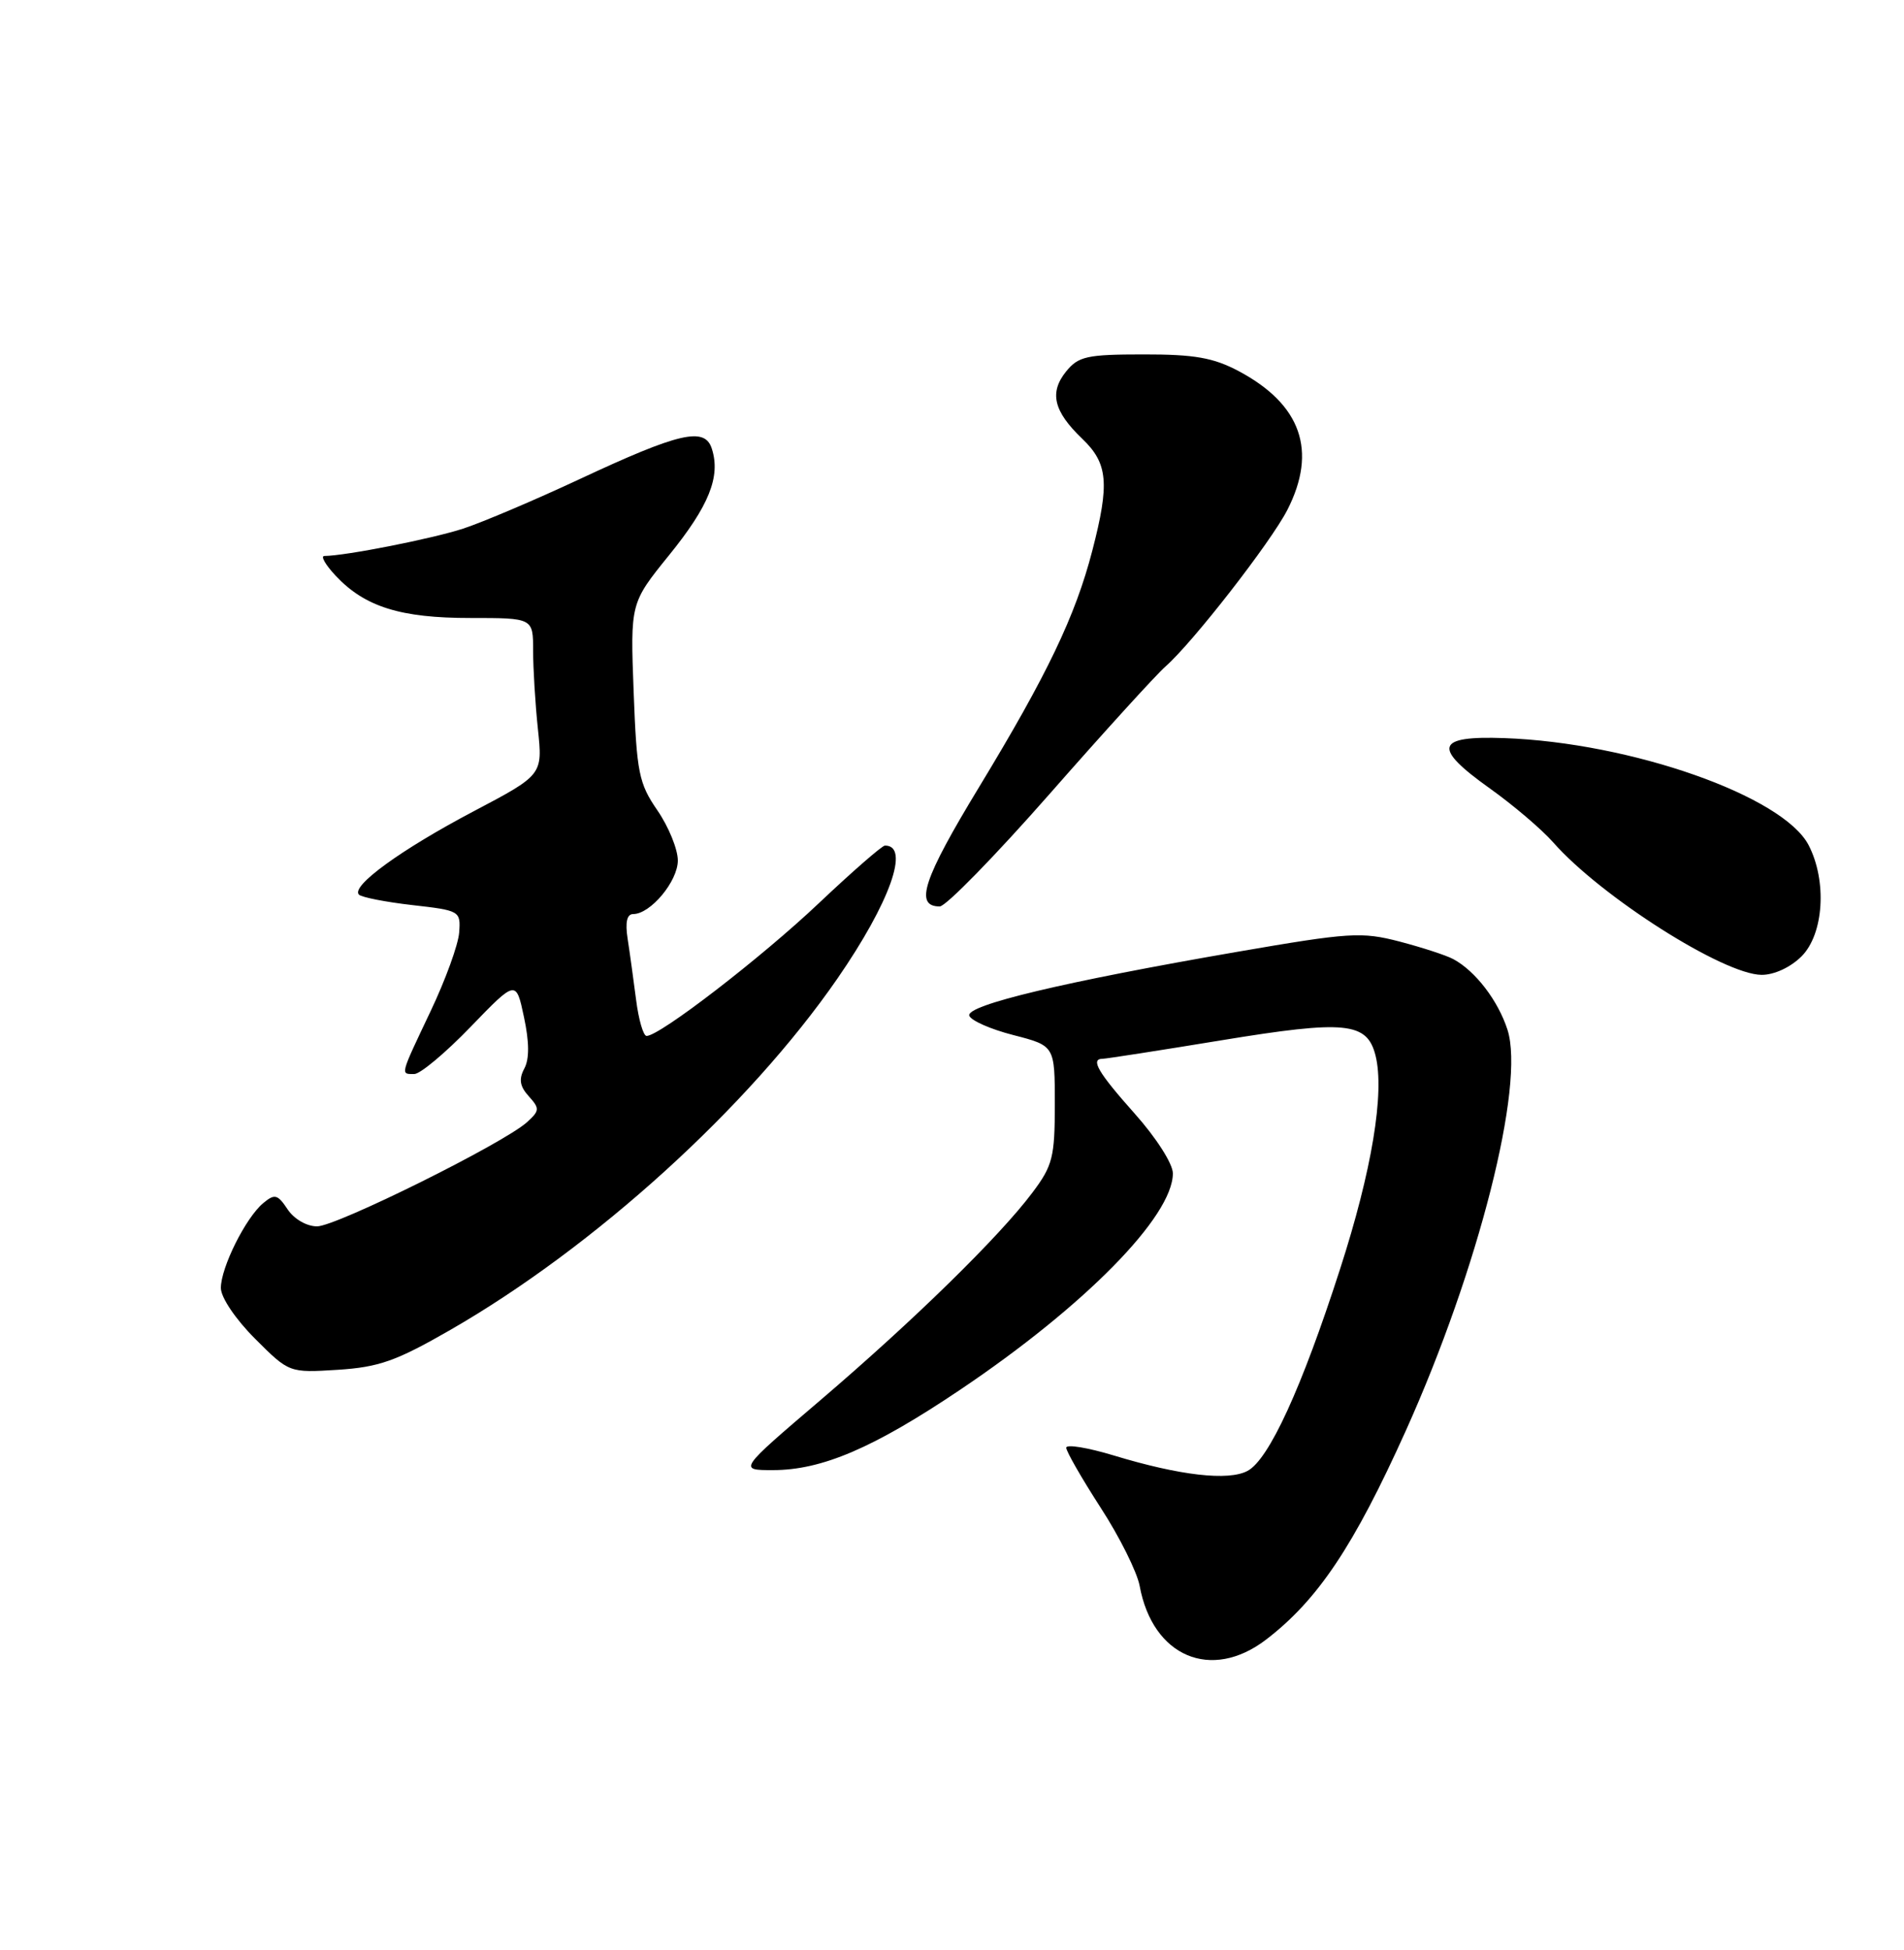 <?xml version="1.0" encoding="UTF-8" standalone="no"?>
<!DOCTYPE svg PUBLIC "-//W3C//DTD SVG 1.1//EN" "http://www.w3.org/Graphics/SVG/1.1/DTD/svg11.dtd" >
<svg xmlns="http://www.w3.org/2000/svg" xmlns:xlink="http://www.w3.org/1999/xlink" version="1.1" viewBox="0 0 250 256">
 <g >
 <path fill="currentColor"
d=" M 166.24 215.25 C 173.04 210.04 177.76 202.98 184.60 187.80 C 194.13 166.62 200.26 142.46 197.94 135.20 C 196.71 131.37 193.73 127.48 190.83 125.92 C 189.91 125.42 186.74 124.39 183.77 123.61 C 178.77 122.31 177.22 122.41 162.44 124.96 C 139.74 128.88 126.82 131.96 127.27 133.34 C 127.48 133.98 130.09 135.13 133.07 135.89 C 138.50 137.29 138.50 137.29 138.50 144.97 C 138.50 151.92 138.22 153.03 135.55 156.58 C 131.23 162.34 119.98 173.35 107.73 183.81 C 96.96 193.00 96.96 193.00 101.47 193.00 C 107.93 193.00 114.69 190.10 126.04 182.47 C 142.41 171.47 154.00 159.69 154.00 154.04 C 154.00 152.79 151.82 149.37 149.00 146.21 C 144.18 140.80 143.12 139.00 144.78 139.00 C 145.21 139.00 152.24 137.91 160.39 136.57 C 176.68 133.90 179.50 134.18 180.61 138.57 C 181.83 143.44 180.13 153.70 175.94 166.65 C 170.91 182.24 166.62 191.60 163.81 193.10 C 161.29 194.45 154.91 193.71 146.25 191.08 C 142.81 190.04 140.00 189.58 140.00 190.06 C 140.00 190.54 142.03 194.08 144.51 197.92 C 147.00 201.75 149.30 206.38 149.64 208.20 C 151.35 217.50 159.04 220.76 166.24 215.25 Z  M 59.12 174.60 C 78.05 163.72 98.28 145.36 109.96 128.46 C 116.84 118.50 119.54 110.96 116.19 111.01 C 115.81 111.02 111.90 114.43 107.50 118.59 C 99.97 125.72 86.63 136.00 84.90 136.00 C 84.47 136.00 83.85 133.86 83.52 131.25 C 83.18 128.64 82.69 125.04 82.41 123.25 C 82.07 121.07 82.32 120.00 83.14 120.00 C 85.41 120.00 89.00 115.70 89.00 112.97 C 89.00 111.49 87.79 108.53 86.32 106.39 C 83.88 102.84 83.60 101.47 83.20 90.84 C 82.76 79.18 82.76 79.18 87.84 72.90 C 93.10 66.41 94.64 62.58 93.47 58.92 C 92.55 56.00 89.24 56.76 76.00 62.95 C 70.22 65.65 63.39 68.55 60.81 69.40 C 56.76 70.72 45.39 72.97 42.58 72.99 C 42.07 73.00 42.74 74.16 44.08 75.59 C 47.90 79.67 52.61 81.14 61.75 81.13 C 70.00 81.13 70.00 81.13 70.00 85.42 C 70.00 87.78 70.28 92.41 70.63 95.72 C 71.26 101.73 71.26 101.73 62.13 106.54 C 52.63 111.55 46.04 116.34 47.13 117.45 C 47.48 117.80 50.63 118.42 54.13 118.82 C 60.38 119.53 60.50 119.59 60.29 122.42 C 60.18 124.00 58.49 128.65 56.54 132.75 C 52.48 141.31 52.56 141.00 54.40 141.00 C 55.18 141.00 58.50 138.22 61.78 134.82 C 67.76 128.63 67.76 128.63 68.80 133.53 C 69.50 136.81 69.52 139.03 68.84 140.29 C 68.10 141.68 68.25 142.62 69.43 143.92 C 70.88 145.53 70.86 145.81 69.20 147.32 C 66.13 150.10 44.16 161.00 41.63 161.00 C 40.27 161.00 38.61 160.04 37.76 158.76 C 36.45 156.79 36.07 156.69 34.56 157.95 C 32.27 159.85 29.00 166.40 29.00 169.09 C 29.00 170.33 30.93 173.19 33.49 175.75 C 37.97 180.23 37.97 180.23 44.36 179.83 C 49.76 179.48 52.03 178.68 59.12 174.60 Z  M 236.55 125.55 C 239.47 122.62 239.91 115.67 237.48 110.96 C 234.14 104.51 214.19 97.49 197.50 96.90 C 188.49 96.58 188.05 98.11 195.61 103.50 C 198.70 105.70 202.44 108.89 203.94 110.59 C 210.20 117.71 226.31 127.95 231.30 127.98 C 232.95 127.99 235.09 127.00 236.55 125.55 Z  M 137.80 104.25 C 144.92 96.14 151.78 88.60 153.03 87.50 C 156.62 84.35 166.87 71.17 169.04 66.93 C 172.99 59.18 170.85 53.10 162.66 48.73 C 159.32 46.96 156.85 46.52 150.15 46.53 C 142.72 46.53 141.60 46.78 139.99 48.76 C 137.75 51.53 138.33 53.99 142.09 57.59 C 145.48 60.83 145.72 63.44 143.42 72.30 C 141.20 80.86 137.52 88.55 128.58 103.29 C 121.20 115.44 120.03 119.00 123.39 119.00 C 124.19 119.00 130.67 112.36 137.80 104.25 Z "/>
</g>
</svg>